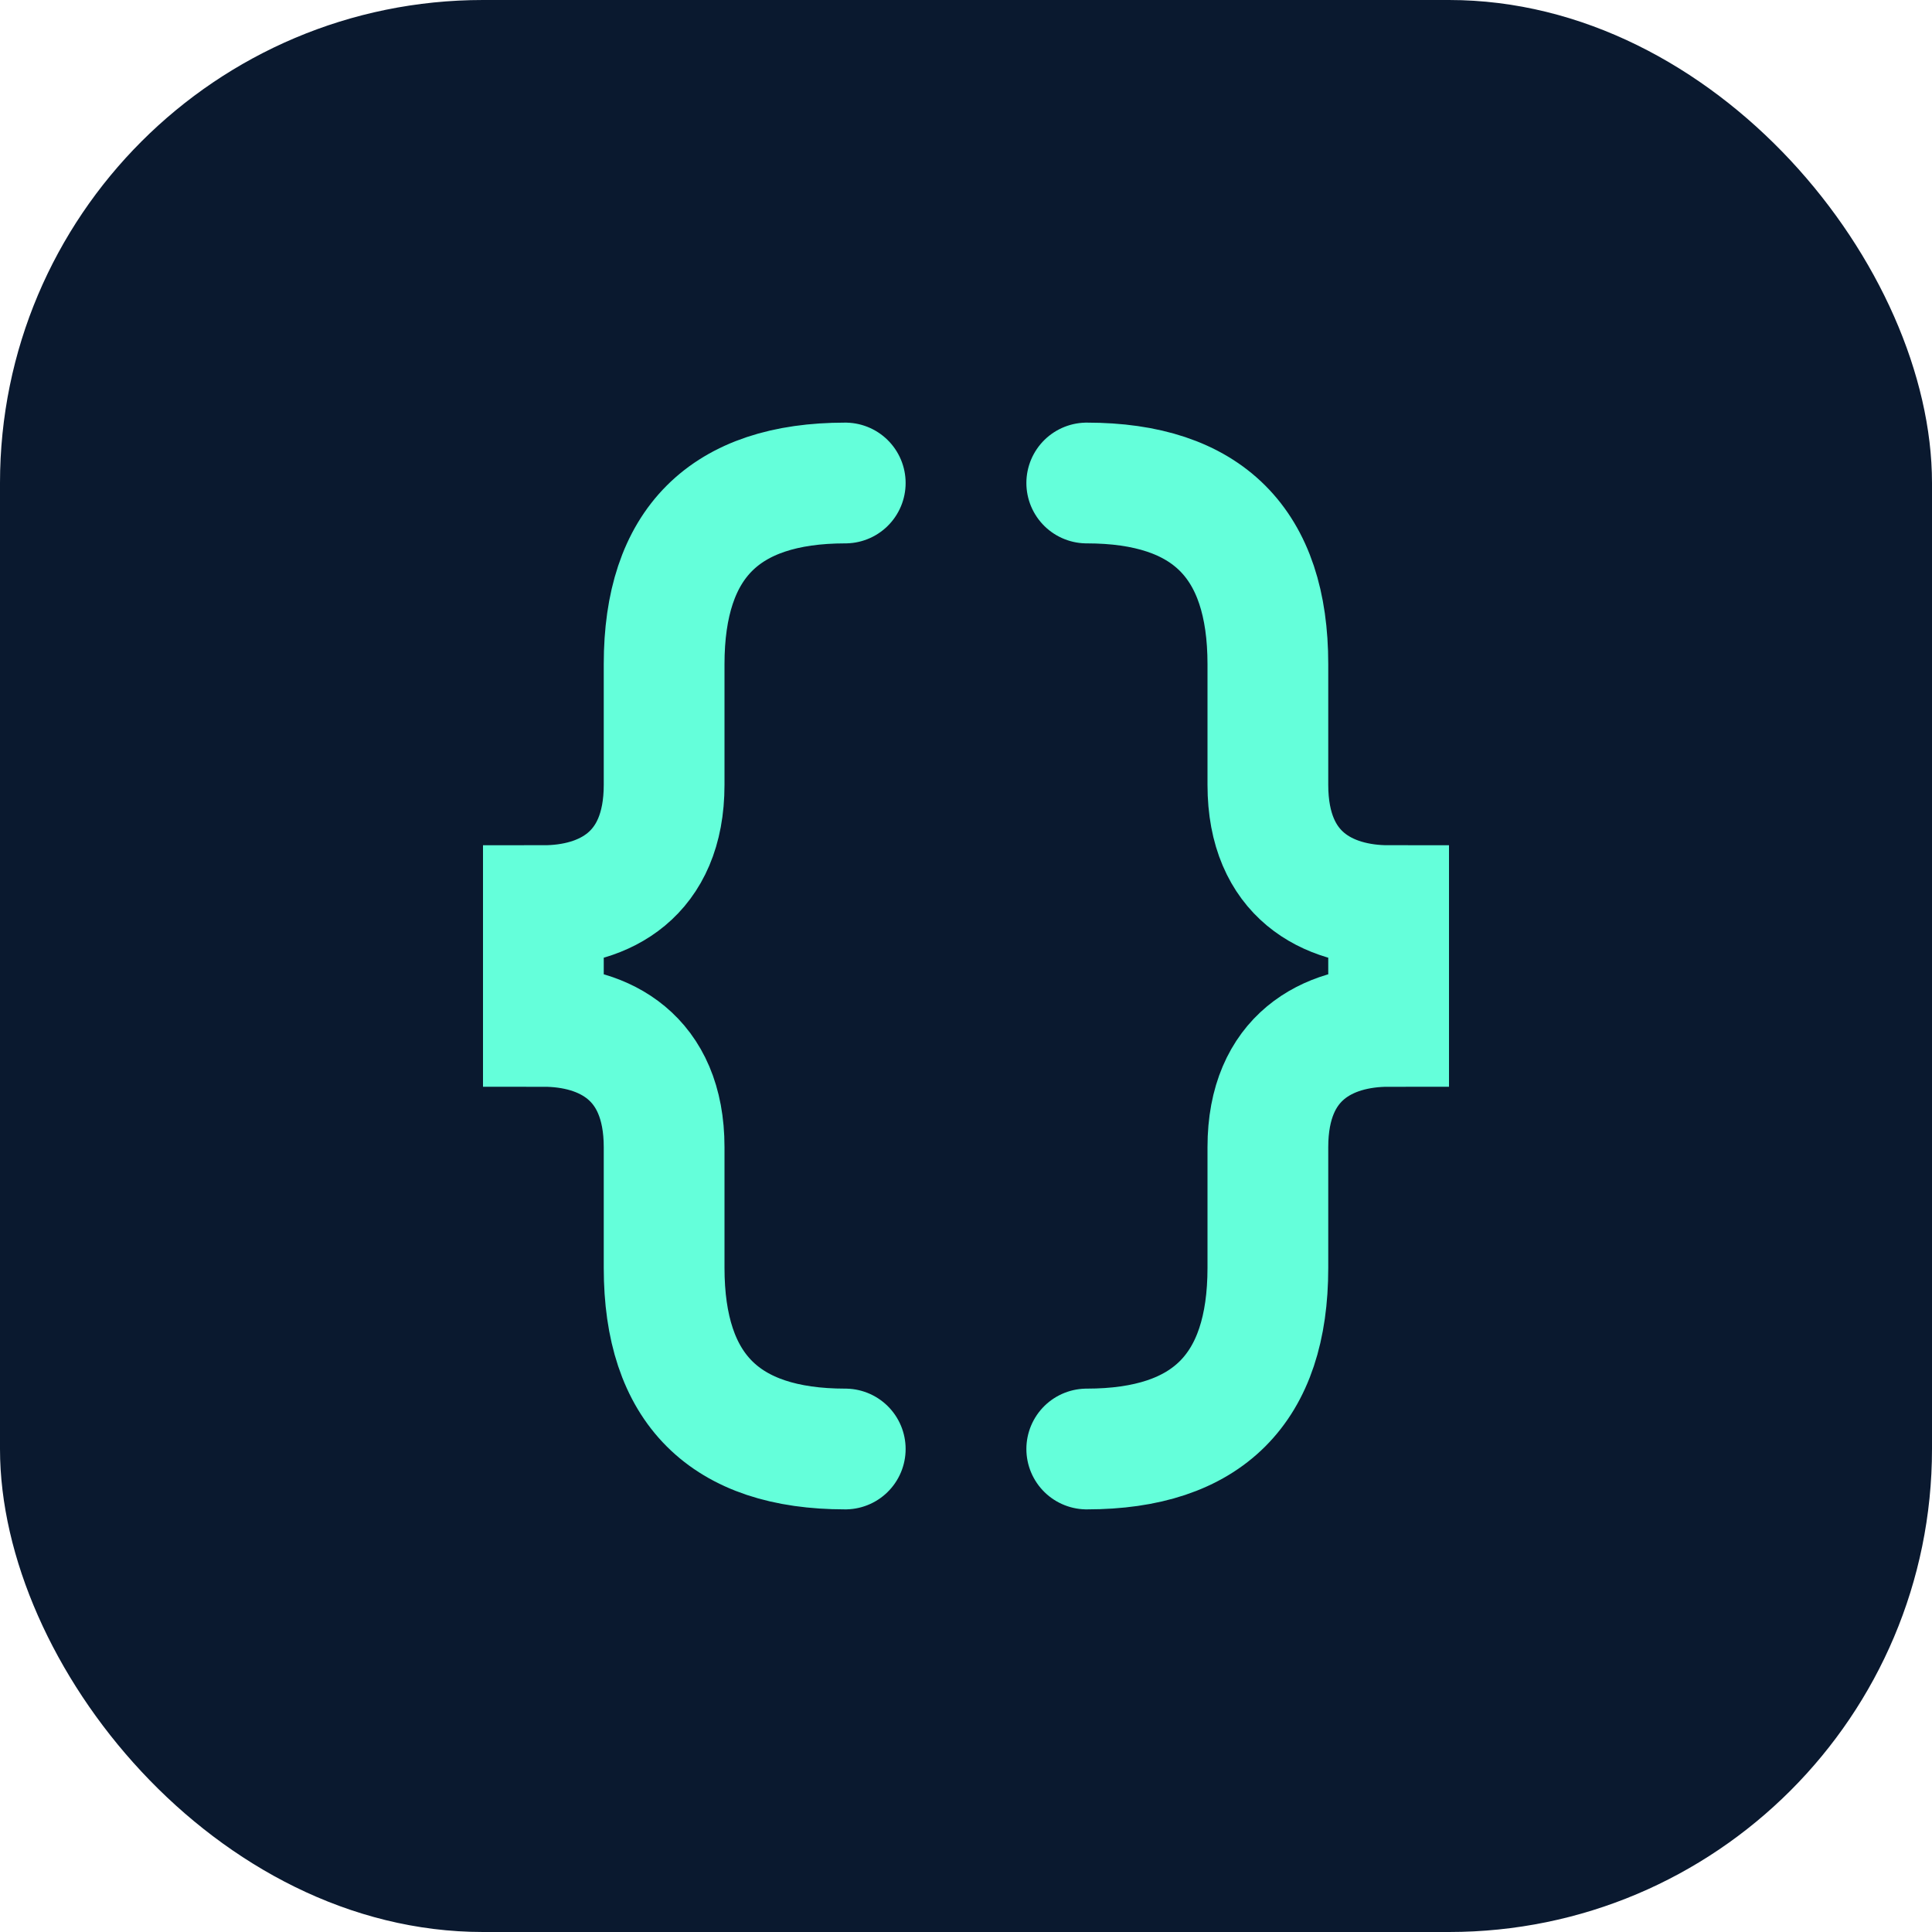 <svg xmlns="http://www.w3.org/2000/svg" width="32" height="32" viewBox="0 0 32 32">
    <!-- Фон -->
    <rect width="32" height="32" rx="8" fill="#0a192f"/>
    
    <!-- Левая фигурная скобка -->
    <path d="M14 8c-2 0-3 1-3 3v2c0 1.5-1 2-2 2v2c1 0 2 .5 2 2v2c0 2 1 3 3 3" 
          stroke="#64ffda" 
          fill="none" 
          stroke-width="2" 
          stroke-linecap="round"/>
    
    <!-- Правая фигурная скобка -->
    <path d="M18 8c2 0 3 1 3 3v2c0 1.5 1 2 2 2v2c-1 0-2 .5-2 2v2c0 2-1 3-3 3" 
          stroke="#64ffda" 
          fill="none" 
          stroke-width="2" 
          stroke-linecap="round"/>
</svg> 